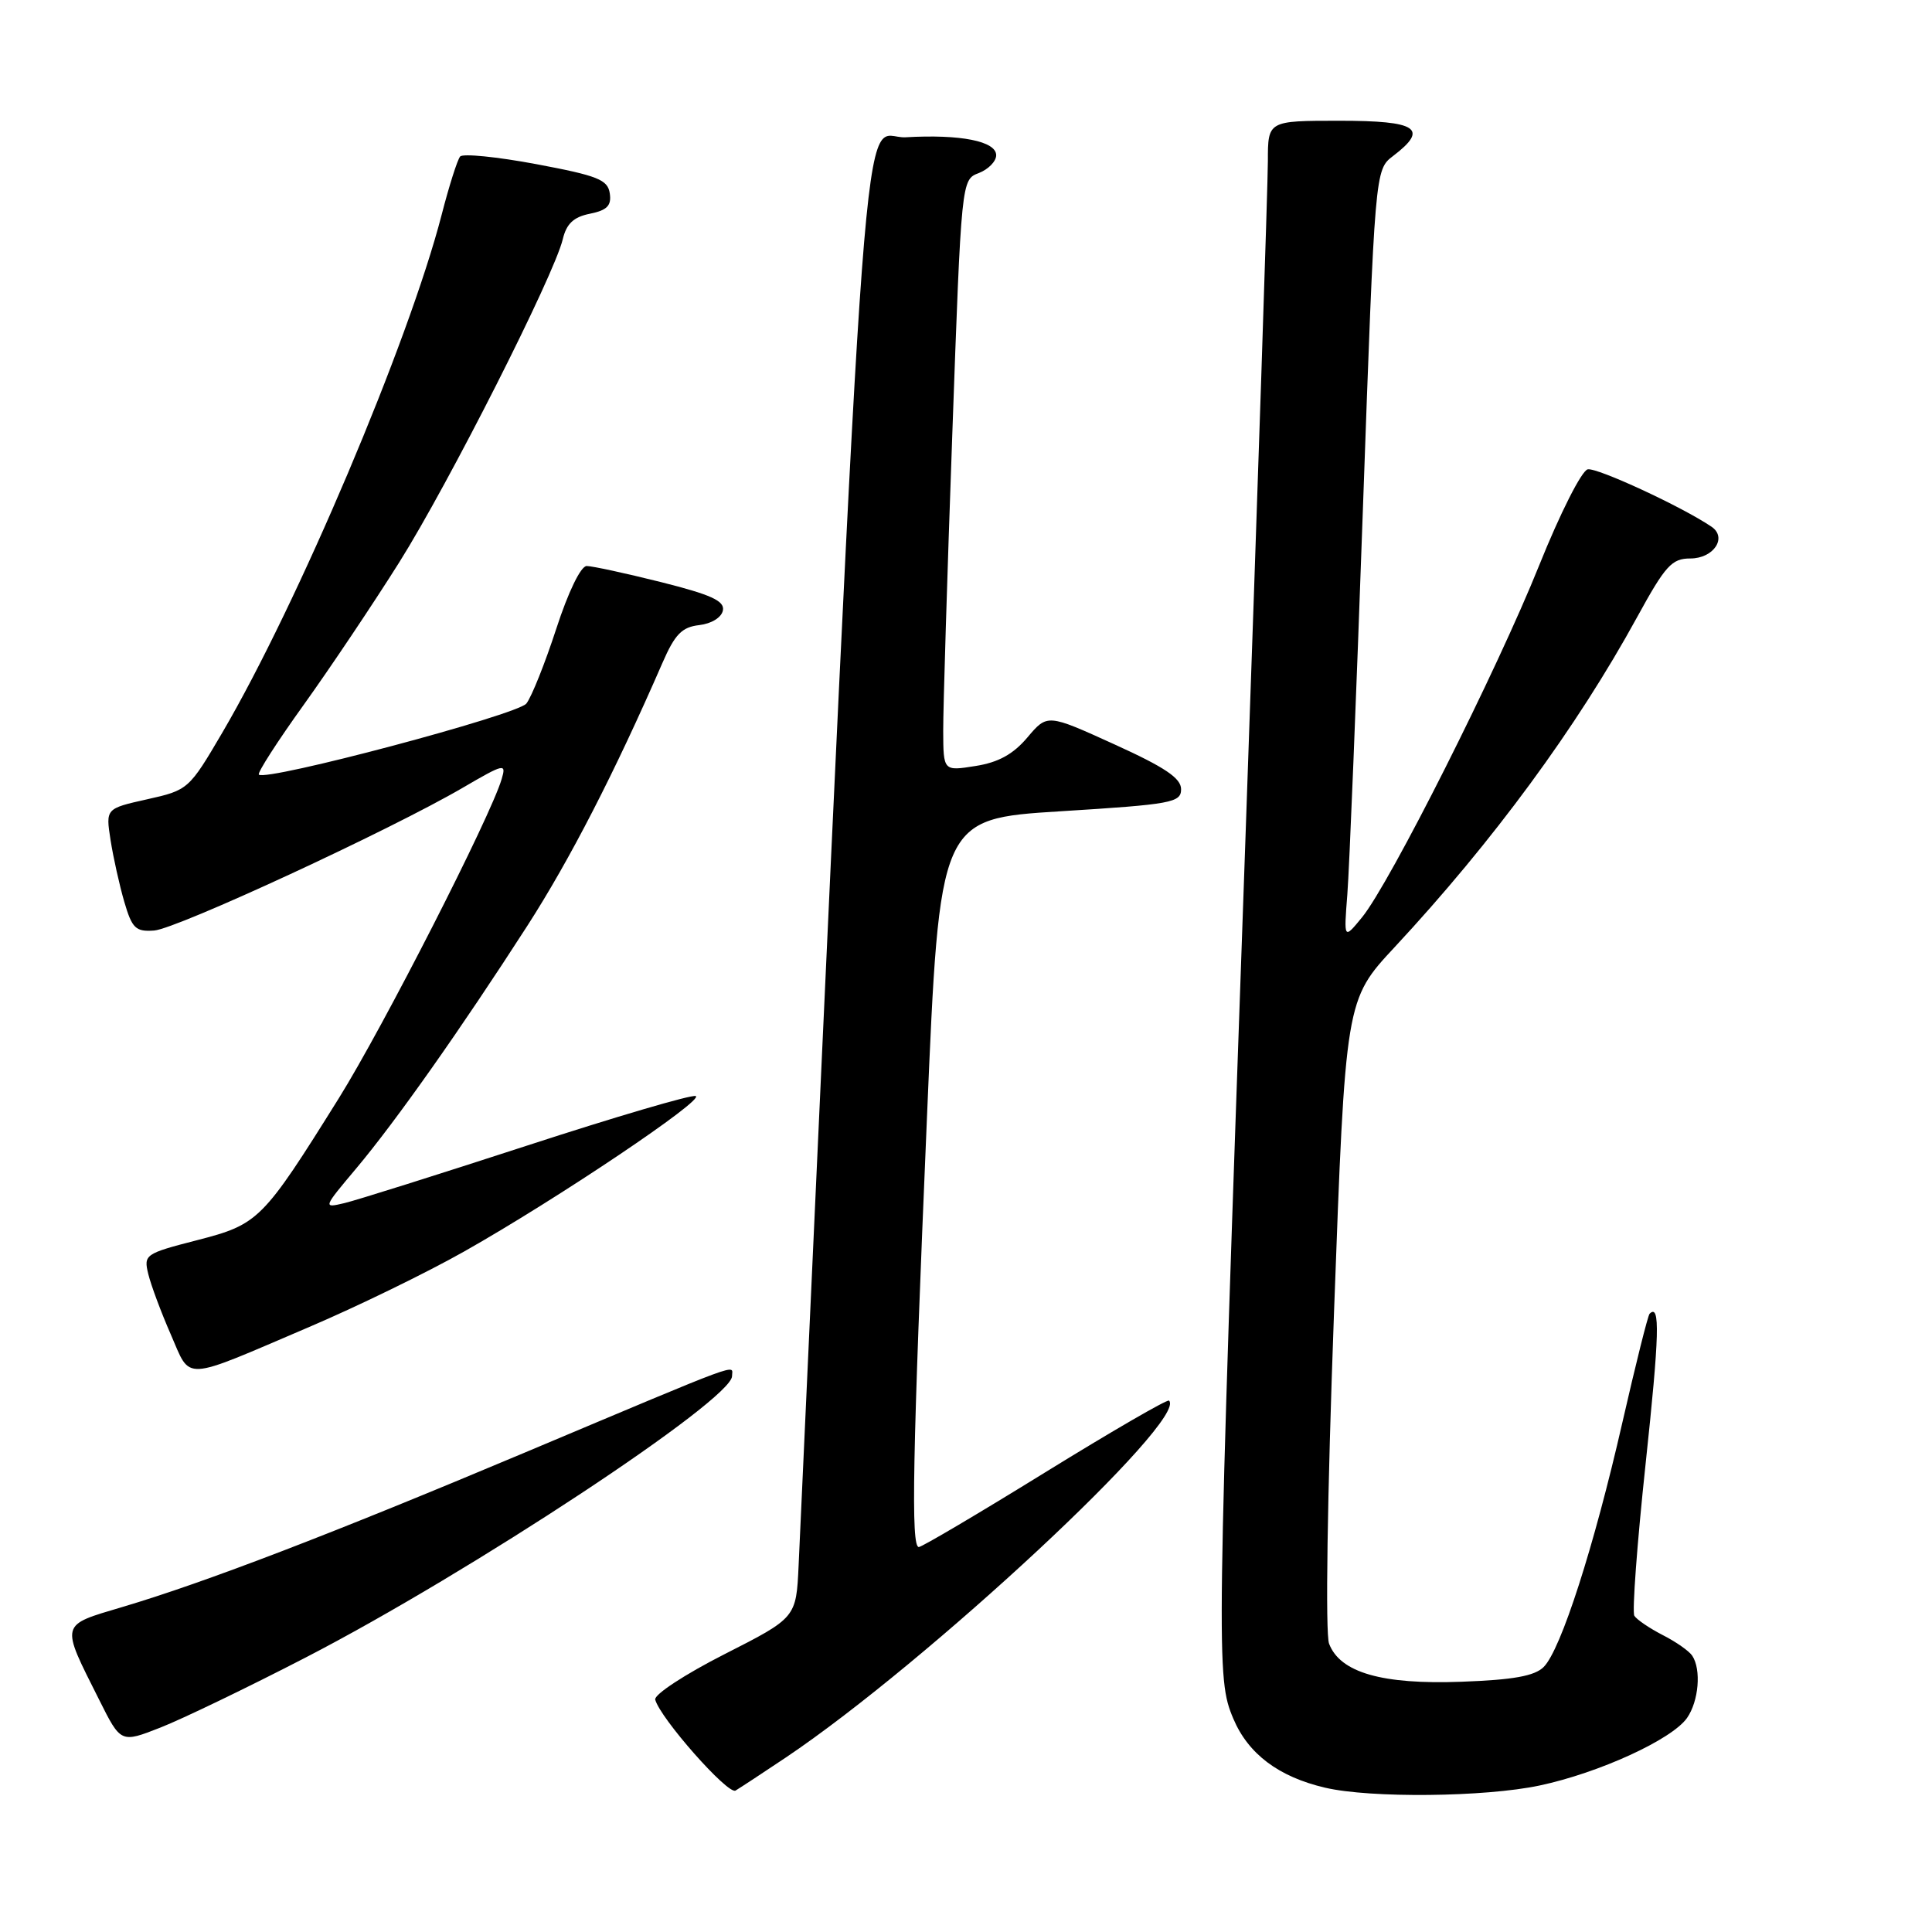 <?xml version="1.0" encoding="UTF-8" standalone="no"?>
<!DOCTYPE svg PUBLIC "-//W3C//DTD SVG 1.1//EN" "http://www.w3.org/Graphics/SVG/1.1/DTD/svg11.dtd" >
<svg xmlns="http://www.w3.org/2000/svg" xmlns:xlink="http://www.w3.org/1999/xlink" version="1.1" viewBox="0 0 256 256">
 <g >
 <path fill="currentColor"
d=" M 104.14 232.87 C 122.88 220.28 157.49 188.04 154.90 185.59 C 154.68 185.38 147.30 189.66 138.50 195.09 C 129.70 200.53 122.16 204.98 121.75 204.99 C 120.69 205.00 120.91 193.21 122.83 148.00 C 124.50 108.50 124.50 108.50 140.50 107.50 C 155.30 106.58 156.50 106.35 156.50 104.57 C 156.50 103.11 154.34 101.66 147.64 98.62 C 138.78 94.59 138.78 94.59 136.14 97.71 C 134.26 99.94 132.28 101.03 129.25 101.50 C 125.00 102.18 125.00 102.18 124.98 96.84 C 124.97 93.90 125.51 76.27 126.18 57.65 C 127.39 23.80 127.39 23.80 129.70 22.93 C 130.96 22.44 132.00 21.38 132.00 20.57 C 132.00 18.71 127.28 17.77 120.00 18.19 C 114.01 18.53 115.25 1.89 105.82 207.43 C 105.50 214.36 105.50 214.36 96.00 219.19 C 90.78 221.84 86.64 224.55 86.82 225.21 C 87.47 227.67 96.45 237.84 97.46 237.26 C 98.03 236.92 101.04 234.95 104.14 232.87 Z  M 204.00 236.59 C 211.88 234.92 221.54 230.49 223.54 227.64 C 225.09 225.42 225.45 221.23 224.23 219.39 C 223.83 218.78 222.07 217.54 220.31 216.65 C 218.56 215.75 216.87 214.60 216.56 214.10 C 216.25 213.60 216.92 204.55 218.05 193.98 C 219.88 176.86 220.00 172.67 218.58 174.08 C 218.35 174.31 216.73 180.80 214.97 188.50 C 211.22 204.94 206.83 218.60 204.55 220.88 C 203.35 222.08 200.53 222.59 193.65 222.84 C 183.13 223.23 177.57 221.63 176.11 217.80 C 175.60 216.45 175.87 198.36 176.76 174.00 C 178.28 132.50 178.28 132.50 184.80 125.50 C 197.83 111.49 208.93 96.39 216.94 81.75 C 220.67 74.94 221.52 74.00 223.98 74.00 C 227.07 74.00 228.91 71.23 226.78 69.79 C 222.91 67.16 211.62 61.93 210.38 62.19 C 209.58 62.36 206.72 68.01 203.95 74.91 C 198.35 88.86 184.15 117.07 180.47 121.56 C 178.06 124.50 178.06 124.50 178.53 118.50 C 178.79 115.20 179.72 92.25 180.59 67.50 C 182.19 22.50 182.19 22.50 184.59 20.67 C 189.37 17.03 187.81 16.00 177.50 16.00 C 168.00 16.00 168.00 16.00 168.00 21.34 C 168.00 24.28 166.65 64.91 165.01 111.63 C 161.18 220.30 161.15 222.34 163.42 227.73 C 165.39 232.40 169.42 235.44 175.59 236.88 C 181.57 238.28 196.74 238.13 204.00 236.59 Z  M 40.50 219.63 C 62.32 208.36 97.00 185.47 97.00 182.34 C 97.00 180.80 99.21 179.99 69.50 192.49 C 43.96 203.24 27.19 209.68 16.20 212.94 C 7.88 215.42 7.99 214.98 13.14 225.23 C 16.01 230.97 16.01 230.97 21.26 228.91 C 24.14 227.78 32.80 223.61 40.50 219.63 Z  M 41.00 175.82 C 47.33 173.12 56.55 168.63 61.50 165.83 C 73.81 158.88 93.48 145.66 92.18 145.23 C 91.59 145.03 81.52 147.99 69.80 151.81 C 58.09 155.62 47.21 159.05 45.63 159.42 C 42.78 160.09 42.79 160.07 47.22 154.80 C 52.45 148.57 61.03 136.41 69.89 122.65 C 75.51 113.91 81.44 102.39 87.78 87.83 C 89.43 84.04 90.36 83.09 92.65 82.83 C 94.28 82.64 95.61 81.82 95.79 80.88 C 96.03 79.62 94.22 78.80 87.58 77.13 C 82.90 75.96 78.47 75.00 77.74 75.00 C 76.96 75.00 75.30 78.42 73.71 83.31 C 72.22 87.88 70.44 92.34 69.75 93.22 C 68.58 94.72 35.24 103.58 34.30 102.64 C 34.08 102.41 36.76 98.24 40.26 93.37 C 43.76 88.49 49.45 80.00 52.91 74.50 C 59.48 64.04 73.41 36.52 74.57 31.70 C 75.06 29.64 76.01 28.75 78.17 28.32 C 80.44 27.86 81.04 27.25 80.80 25.63 C 80.54 23.81 79.21 23.28 71.06 21.75 C 65.87 20.78 61.33 20.32 60.97 20.74 C 60.61 21.16 59.50 24.65 58.51 28.50 C 54.15 45.33 39.47 79.99 29.45 97.09 C 25.05 104.59 24.93 104.70 19.50 105.91 C 14.00 107.14 14.00 107.14 14.65 111.32 C 15.01 113.62 15.83 117.30 16.47 119.50 C 17.50 123.02 17.98 123.48 20.43 123.30 C 23.42 123.08 51.69 110.00 61.32 104.38 C 66.84 101.16 67.11 101.10 66.47 103.24 C 65.01 108.20 50.77 136.10 44.91 145.50 C 34.79 161.71 34.27 162.23 26.12 164.33 C 19.21 166.11 19.02 166.24 19.65 168.83 C 20.01 170.30 21.35 173.90 22.63 176.82 C 25.35 183.04 23.91 183.12 41.00 175.82 Z "/>
</g>
</svg>